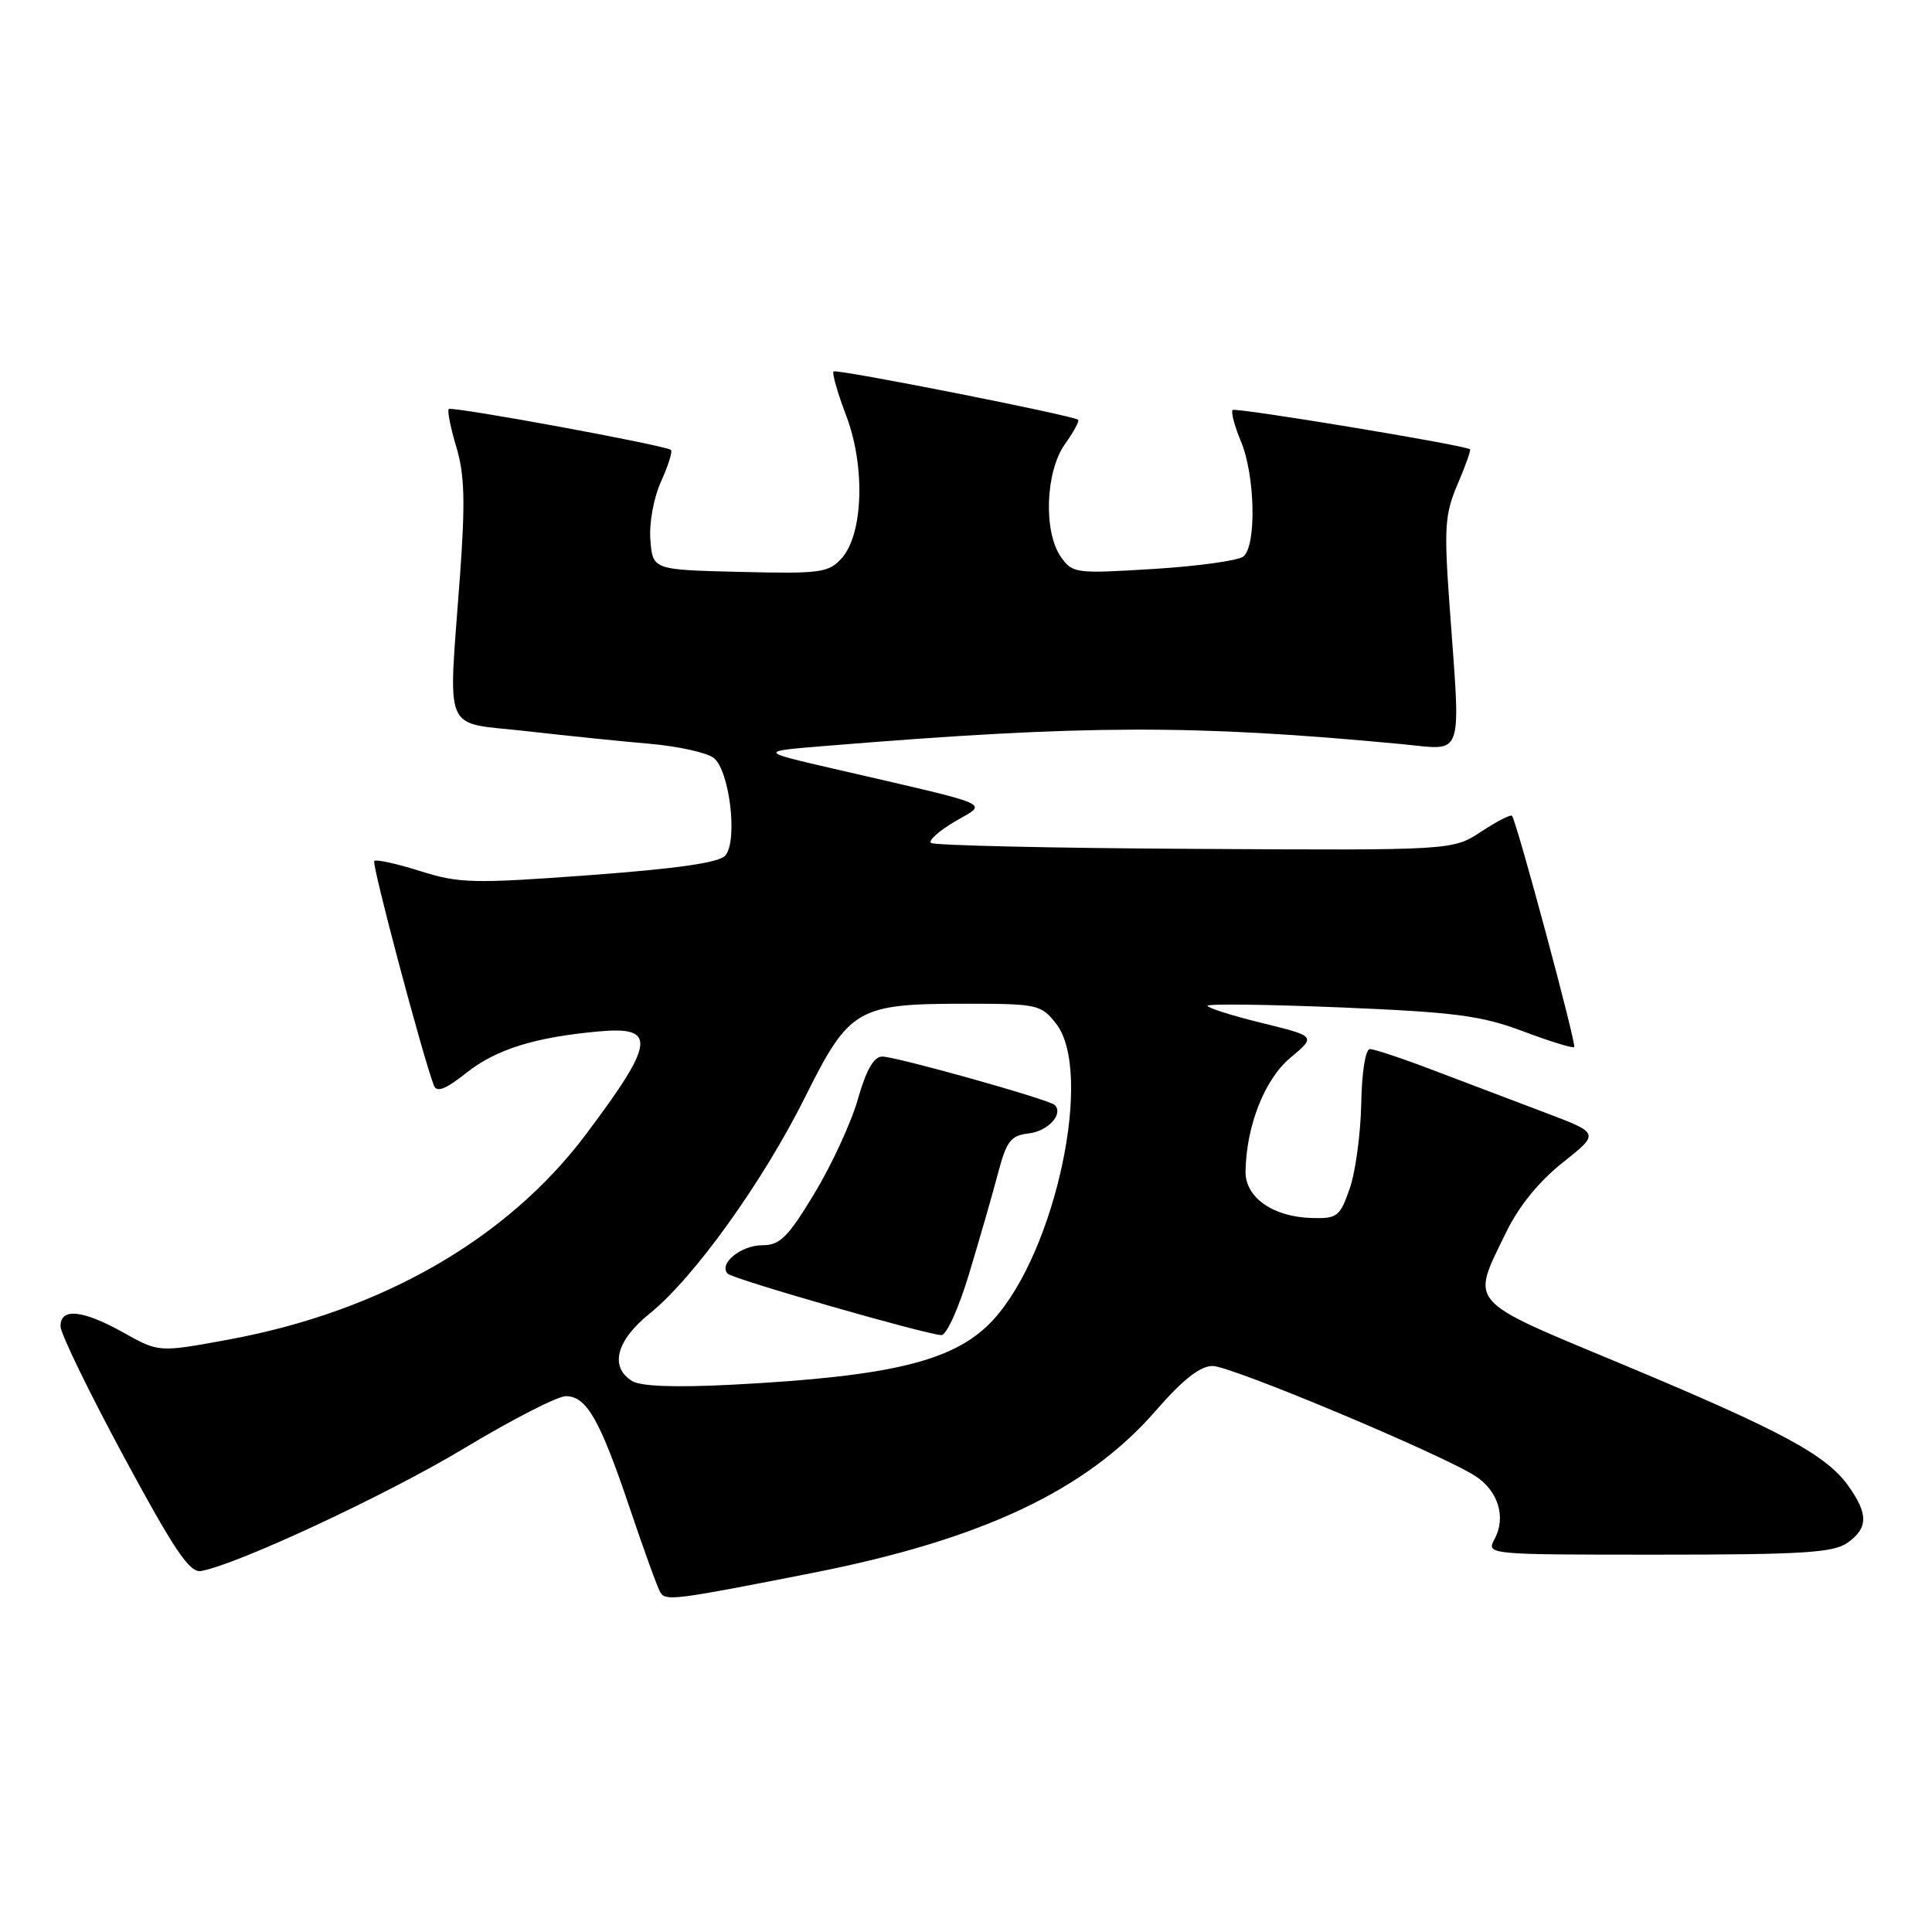 <?xml version="1.0" encoding="UTF-8" standalone="no"?>
<!DOCTYPE svg PUBLIC "-//W3C//DTD SVG 1.1//EN" "http://www.w3.org/Graphics/SVG/1.1/DTD/svg11.dtd" >
<svg xmlns="http://www.w3.org/2000/svg" xmlns:xlink="http://www.w3.org/1999/xlink" version="1.1" viewBox="0 0 256 256">
 <g >
 <path fill="currentColor"
d=" M 107.72 208.41 C 130.19 203.98 143.98 197.46 153.14 186.93 C 156.74 182.79 159.02 181.00 160.68 181.00 C 163.15 181.00 191.14 192.74 195.53 195.61 C 198.53 197.57 199.58 201.05 198.05 203.91 C 196.93 206.00 196.93 206.00 219.74 206.00 C 238.77 206.00 242.92 205.74 244.78 204.44 C 247.54 202.51 247.58 200.63 244.93 196.91 C 242.00 192.78 236.04 189.58 215.00 180.79 C 194.08 172.06 194.87 172.96 199.62 163.19 C 201.27 159.81 203.97 156.49 207.09 154.03 C 211.97 150.16 211.97 150.16 204.74 147.43 C 200.76 145.93 194.14 143.41 190.02 141.85 C 185.91 140.28 182.09 139.00 181.52 139.01 C 180.93 139.01 180.44 142.08 180.37 146.26 C 180.29 150.24 179.61 155.30 178.84 157.50 C 177.54 161.23 177.20 161.49 173.76 161.39 C 168.65 161.24 164.99 158.65 165.04 155.23 C 165.14 149.17 167.57 143.00 170.99 140.15 C 174.39 137.31 174.39 137.31 167.20 135.55 C 163.24 134.58 160.00 133.55 160.00 133.27 C 160.00 132.99 167.96 133.09 177.69 133.49 C 192.83 134.12 196.30 134.58 201.81 136.65 C 205.36 137.99 208.41 138.93 208.59 138.74 C 208.92 138.42 200.98 108.89 200.35 108.10 C 200.18 107.89 198.34 108.83 196.27 110.19 C 192.50 112.68 192.50 112.68 158.23 112.48 C 139.38 112.38 123.68 112.02 123.35 111.69 C 123.02 111.35 124.46 110.07 126.55 108.84 C 130.88 106.29 132.35 106.92 110.50 101.87 C 100.50 99.56 100.50 99.56 109.50 98.83 C 143.73 96.03 158.05 95.98 185.75 98.60 C 194.12 99.39 193.57 101.00 192.06 80.05 C 191.33 69.88 191.45 68.12 193.14 64.16 C 194.19 61.72 194.93 59.63 194.78 59.53 C 193.93 58.95 163.71 53.96 163.33 54.33 C 163.09 54.58 163.58 56.46 164.44 58.51 C 166.32 63.01 166.51 72.35 164.75 73.74 C 164.06 74.29 158.70 75.03 152.83 75.39 C 142.52 76.03 142.10 75.97 140.58 73.80 C 138.24 70.47 138.52 62.48 141.11 58.85 C 142.27 57.22 143.06 55.76 142.86 55.62 C 142.05 55.02 110.82 48.85 110.45 49.22 C 110.23 49.44 110.98 52.07 112.12 55.06 C 114.68 61.78 114.39 70.81 111.51 73.99 C 109.79 75.89 108.69 76.04 98.07 75.78 C 86.50 75.50 86.50 75.50 86.18 71.57 C 86.00 69.33 86.60 66.00 87.59 63.81 C 88.54 61.70 89.13 59.82 88.91 59.62 C 88.20 59.01 59.87 53.80 59.46 54.20 C 59.25 54.42 59.70 56.67 60.46 59.21 C 61.56 62.85 61.66 66.46 60.96 76.17 C 59.39 97.77 58.47 95.60 69.75 96.88 C 75.11 97.49 82.49 98.25 86.15 98.56 C 89.81 98.88 93.58 99.71 94.53 100.40 C 96.65 101.95 97.80 111.33 96.12 113.35 C 95.34 114.30 89.88 115.09 78.16 115.96 C 62.69 117.10 60.86 117.06 55.67 115.42 C 52.57 114.44 49.83 113.84 49.59 114.08 C 49.22 114.44 55.97 139.83 57.49 143.83 C 57.86 144.80 59.04 144.35 61.82 142.14 C 65.74 139.04 70.85 137.44 79.33 136.67 C 87.07 135.96 86.80 138.12 77.63 150.32 C 67.20 164.20 50.48 173.79 30.24 177.51 C 21.05 179.20 21.05 179.20 16.40 176.60 C 10.95 173.55 7.99 173.25 8.02 175.75 C 8.03 176.71 11.80 184.47 16.40 193.00 C 23.09 205.40 25.13 208.43 26.63 208.17 C 31.44 207.32 51.30 198.06 61.57 191.87 C 67.85 188.09 73.88 185.00 74.97 185.00 C 77.72 185.00 79.49 188.09 83.44 199.82 C 85.32 205.39 87.14 210.42 87.50 211.01 C 88.22 212.17 89.41 212.02 107.72 208.41 Z  M 83.75 182.99 C 80.74 181.12 81.66 177.61 86.10 174.04 C 91.92 169.36 101.10 156.58 106.70 145.33 C 112.54 133.61 113.59 133.00 127.90 133.00 C 137.46 133.00 137.94 133.10 139.93 135.63 C 144.94 142.01 139.92 165.77 131.64 174.85 C 126.66 180.31 118.38 182.37 97.00 183.48 C 89.44 183.87 84.90 183.70 83.75 182.99 Z  M 128.42 168.75 C 129.79 164.21 131.51 158.25 132.23 155.50 C 133.38 151.16 133.93 150.46 136.34 150.18 C 138.88 149.88 140.95 147.61 139.76 146.42 C 139.03 145.69 118.76 140.00 116.89 140.00 C 115.79 140.00 114.77 141.78 113.68 145.63 C 112.80 148.72 110.21 154.34 107.92 158.13 C 104.40 163.96 103.35 165.00 101.01 165.00 C 98.17 165.00 95.16 167.48 96.43 168.77 C 97.13 169.49 122.32 176.73 124.72 176.91 C 125.40 176.96 127.02 173.40 128.42 168.75 Z "/>
</g>
</svg>